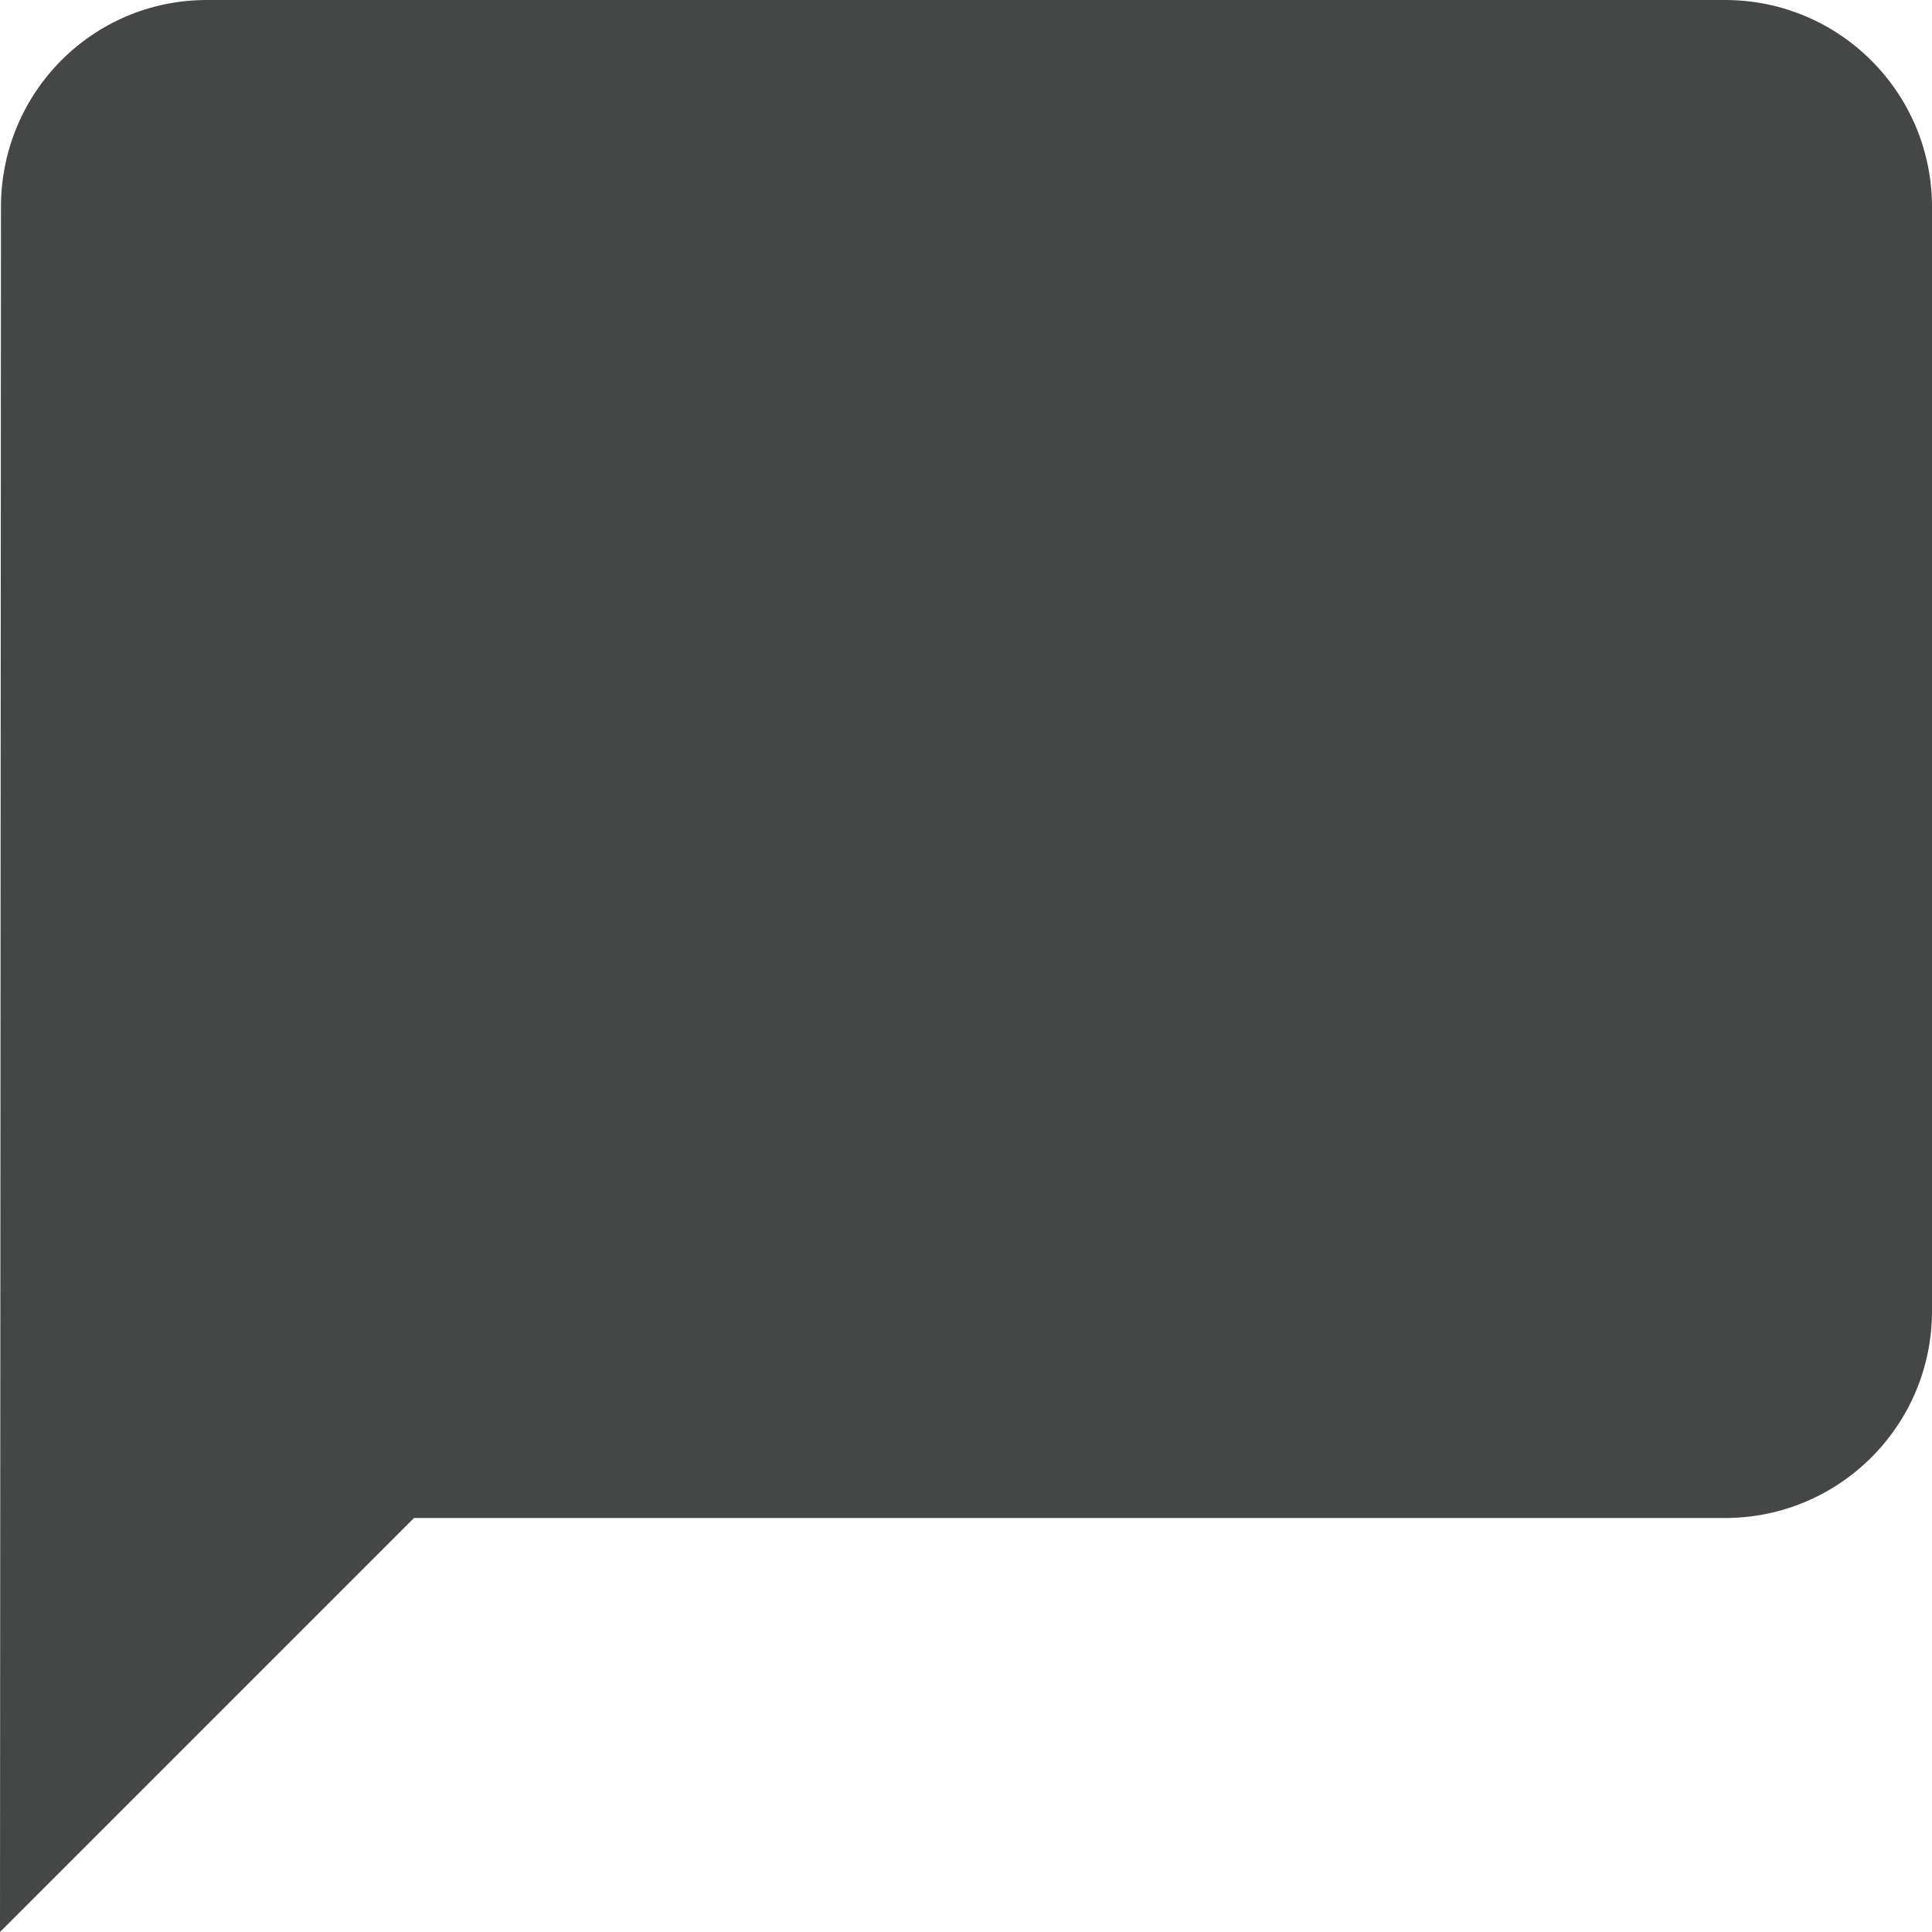 <svg width="14" height="14" viewBox="0 0 14 14" fill="none" xmlns="http://www.w3.org/2000/svg">
<path fill-rule="evenodd" clip-rule="evenodd" d="M1.5 0C0.671 0 0.007 0.671 0.007 1.5L0 14L3 11H12.5C13.329 11 14 10.329 14 9.5V1.5C14 0.671 13.329 0 12.5 0H1.5Z" fill="#444746"/>
</svg>
